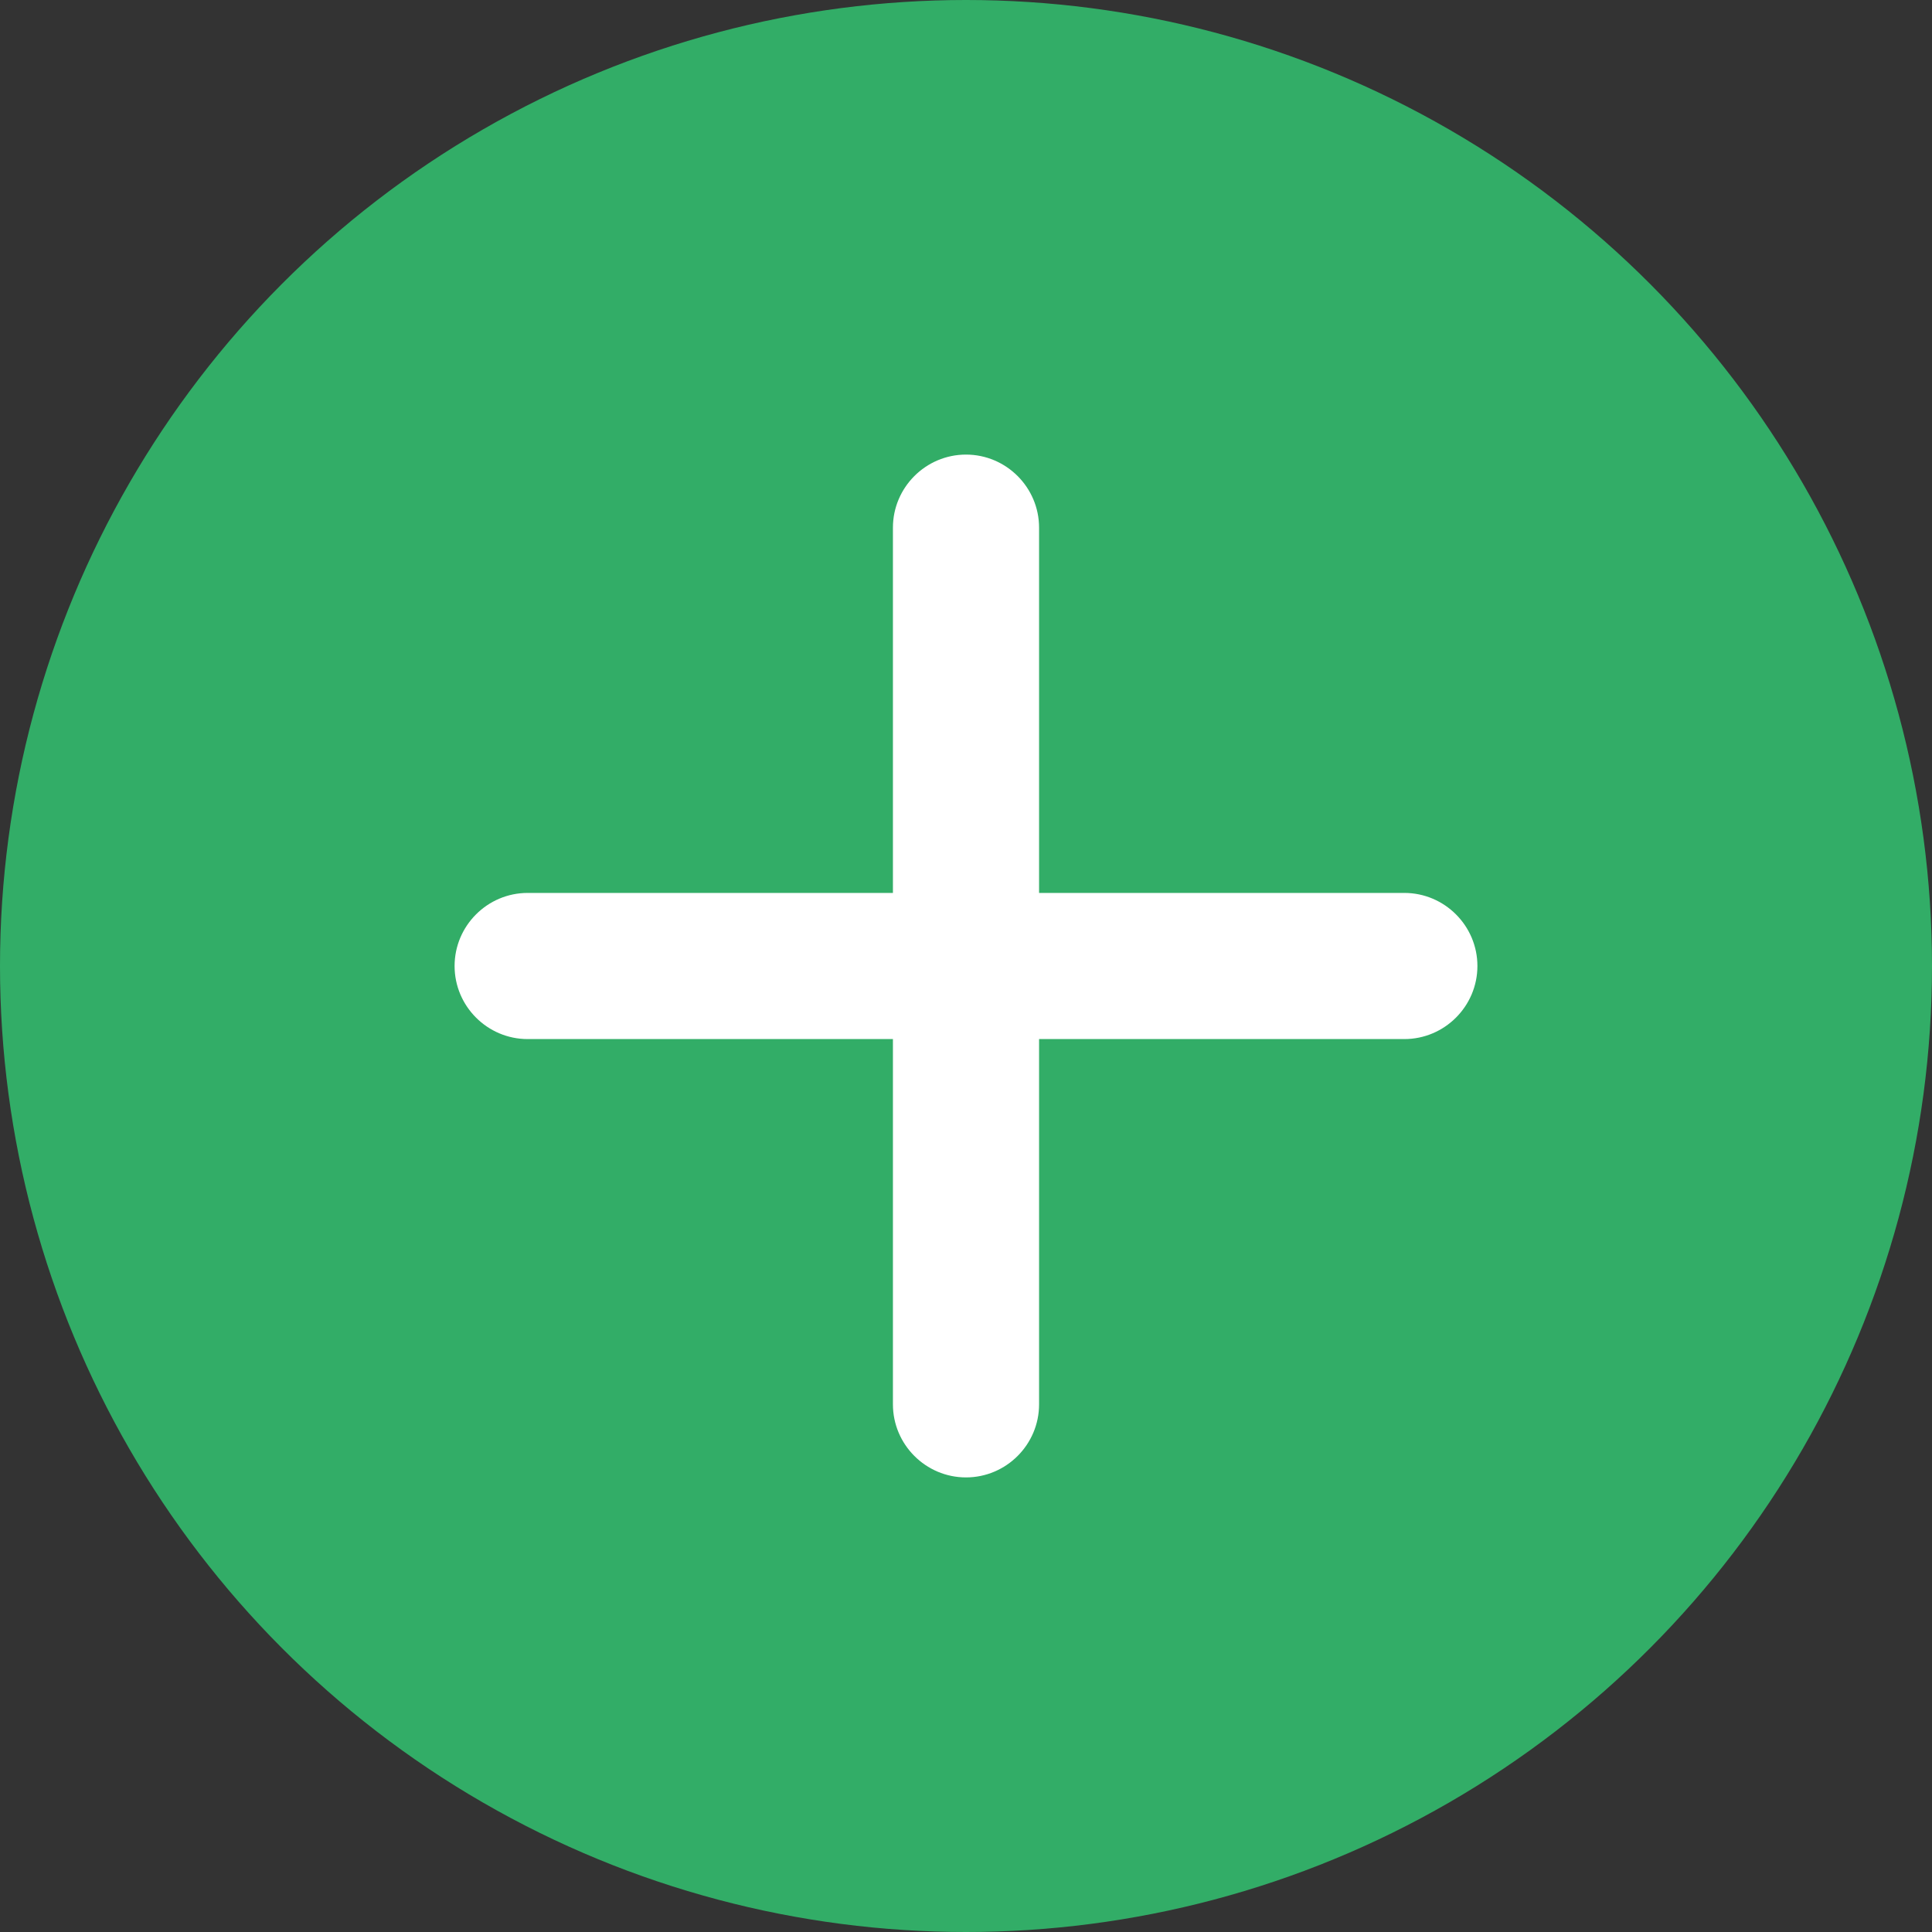 <svg width="17" height="17" viewBox="0 0 17 17" fill="none" xmlns="http://www.w3.org/2000/svg">
<rect x="0" y="0" width="17" height="17" fill="#333333" stroke="none"/>
<circle cx="8.5" cy="8.5" r="8.5" fill="#32AD67"/>
<path d="M12.357 9.143H9.143V12.357C9.143 12.711 8.854 13 8.5 13C8.146 13 7.857 12.711 7.857 12.357V9.143H4.643C4.289 9.143 4 8.854 4 8.5C4 8.146 4.289 7.857 4.643 7.857H7.857V4.643C7.857 4.289 8.146 4 8.5 4C8.854 4 9.143 4.289 9.143 4.643V7.857H12.357C12.711 7.857 13 8.146 13 8.5C13 8.854 12.711 9.143 12.357 9.143Z" fill="white"/>
</svg>
